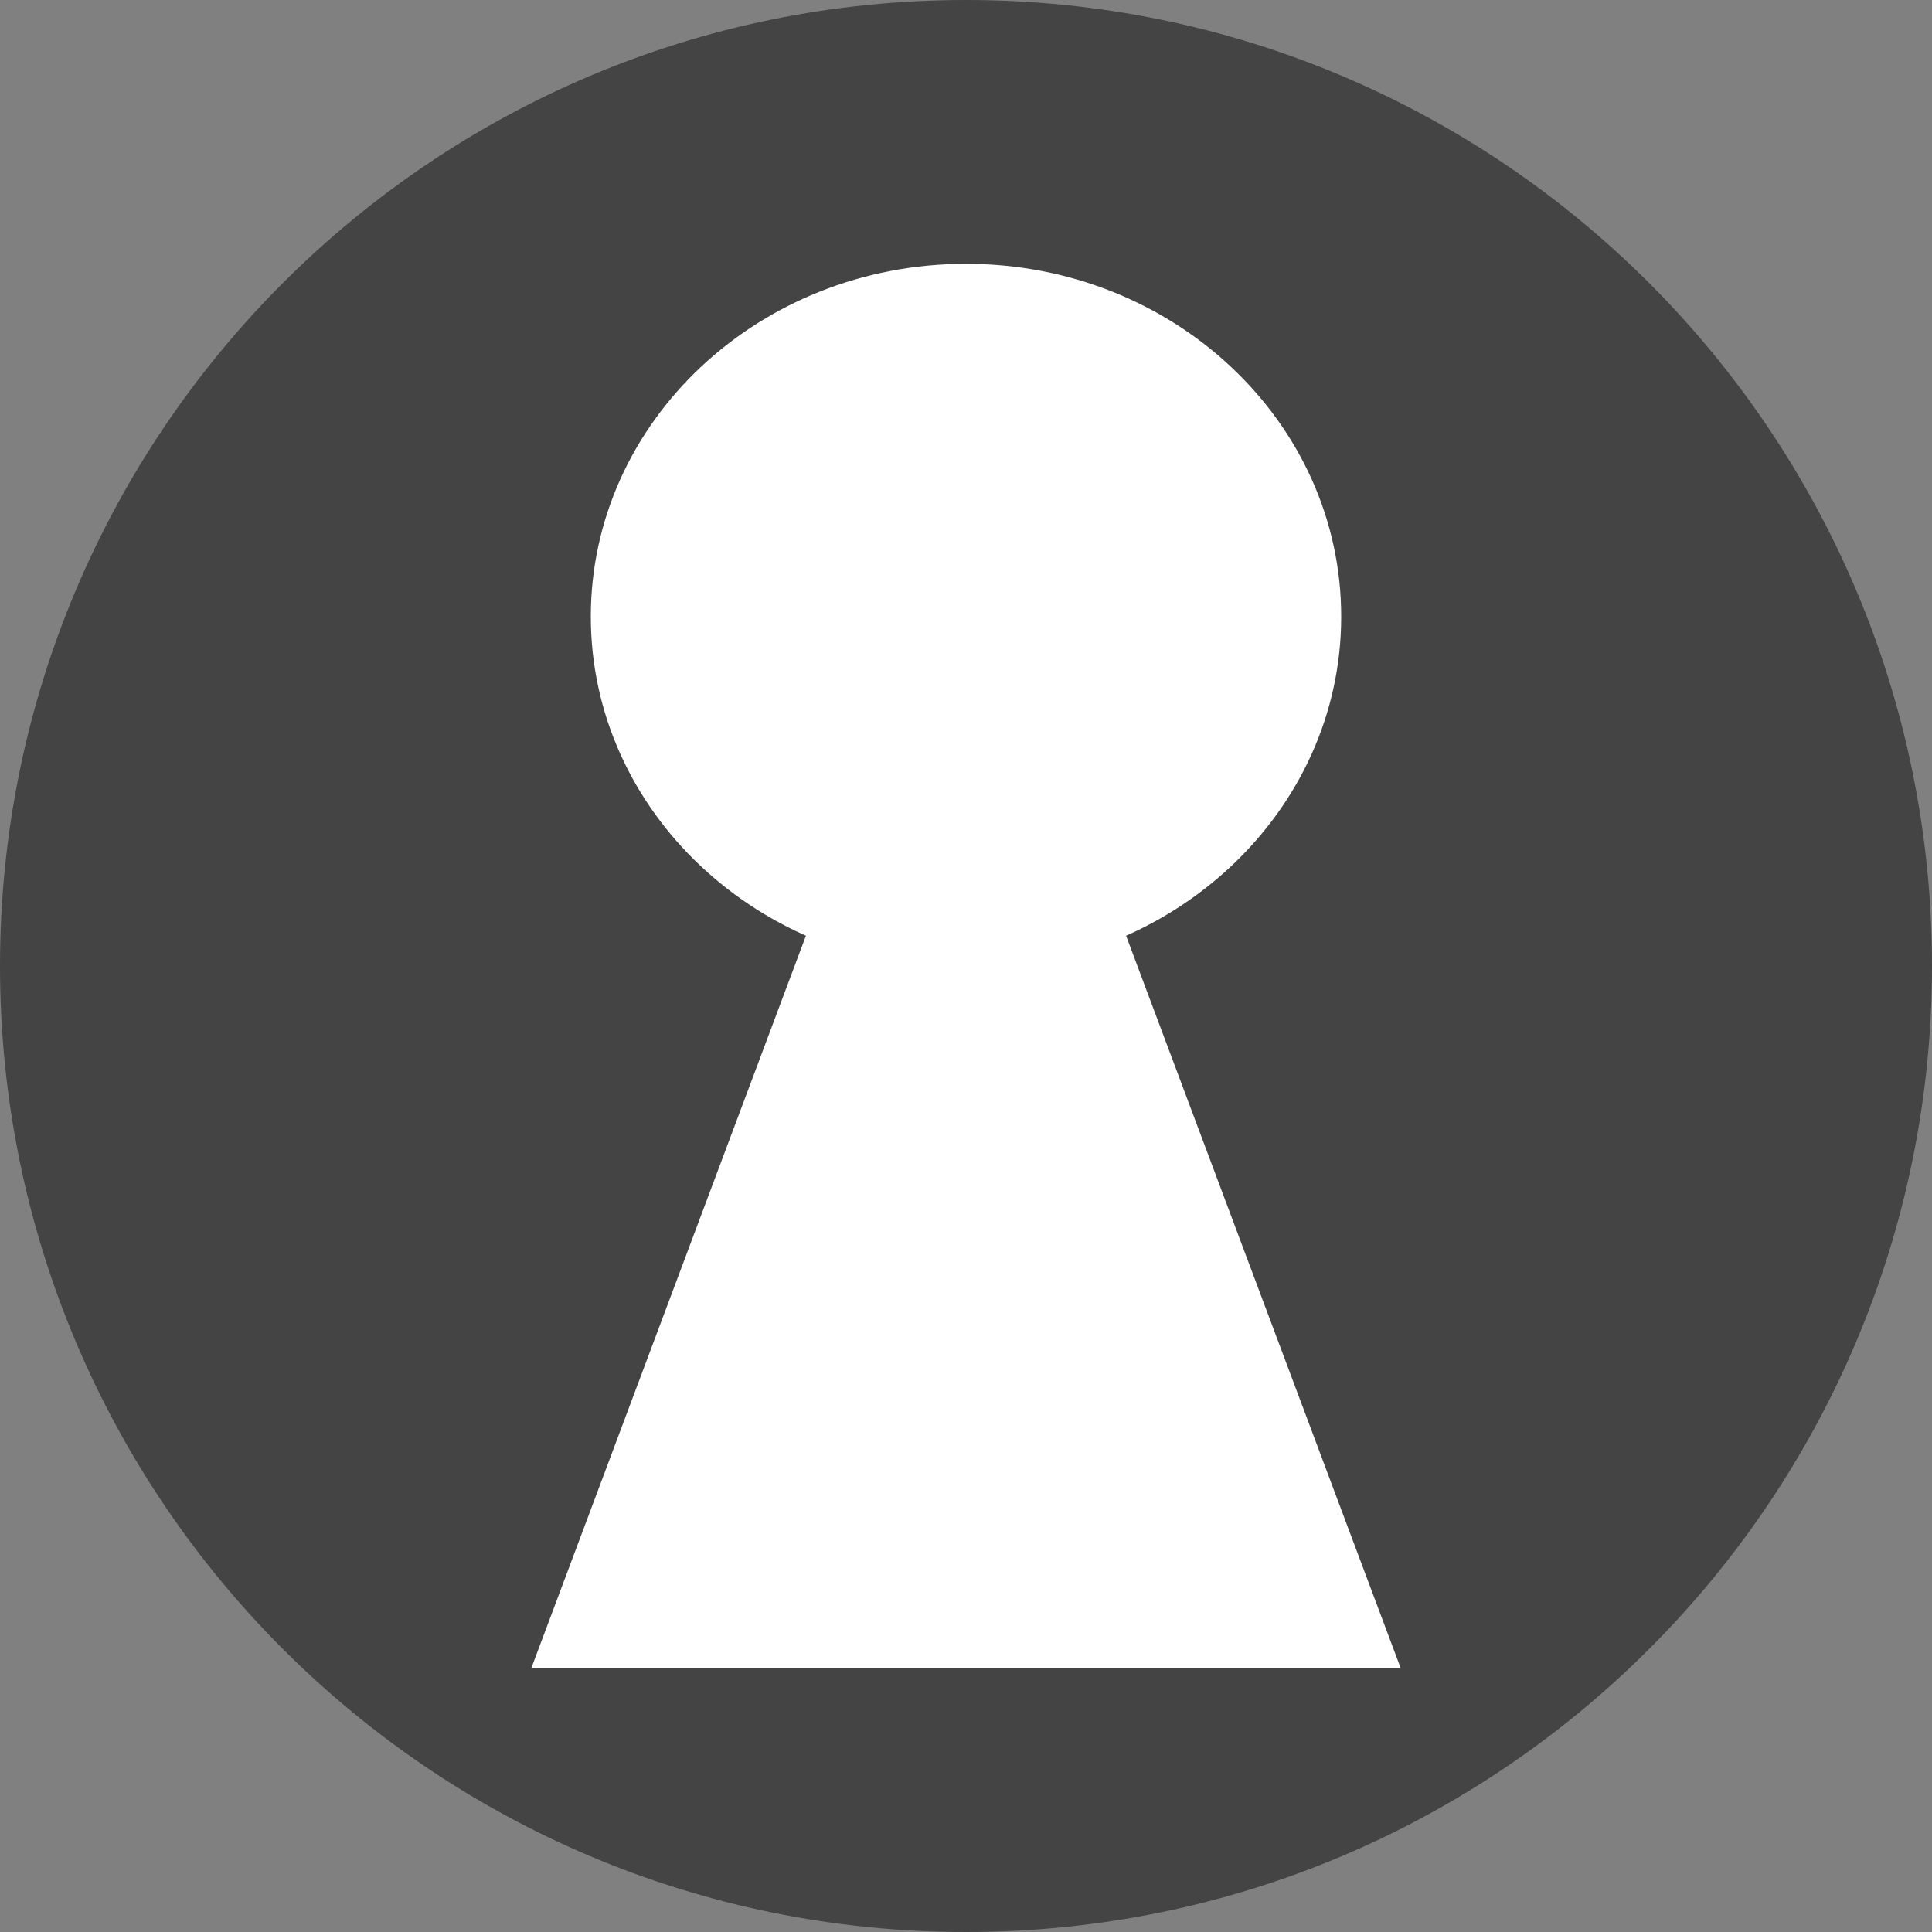<?xml version="1.0" encoding="UTF-8"?>
<!DOCTYPE svg PUBLIC "-//W3C//DTD SVG 1.1//EN" "http://www.w3.org/Graphics/SVG/1.1/DTD/svg11.dtd">
<svg version="1.1" xmlns="http://www.w3.org/2000/svg" xmlns:xlink="http://www.w3.org/1999/xlink" x="0" y="0" width="40" height="40" viewBox="0, 0, 20, 20">
  <rect x="0" y="0" width="20" height="20" fill="#808080" stroke="none"/>
  <g id="Layer_1">
    <path d="M10,20 C4.477,20 0,15.523 0,10 C0,4.477 4.477,0 10,0 C15.523,0 20,4.477 20,10 C20,15.523 15.523,20 10,20 z" fill="#444444"/>
    <g>
      <path d="M5.5,17.269 L7.75,11.268 L10,5.267 L12.25,11.268 L14.5,17.269 L10,17.269 z" fill="#FFFFFF"/>
      <path d="M10,10.035 C7.855,10.035 6.116,8.4 6.116,6.383 C6.116,4.366 7.855,2.731 10,2.731 C12.145,2.731 13.884,4.366 13.884,6.383 C13.884,8.4 12.145,10.035 10,10.035 z" fill="#FFFFFF"/>
    </g>
  </g>
</svg>
